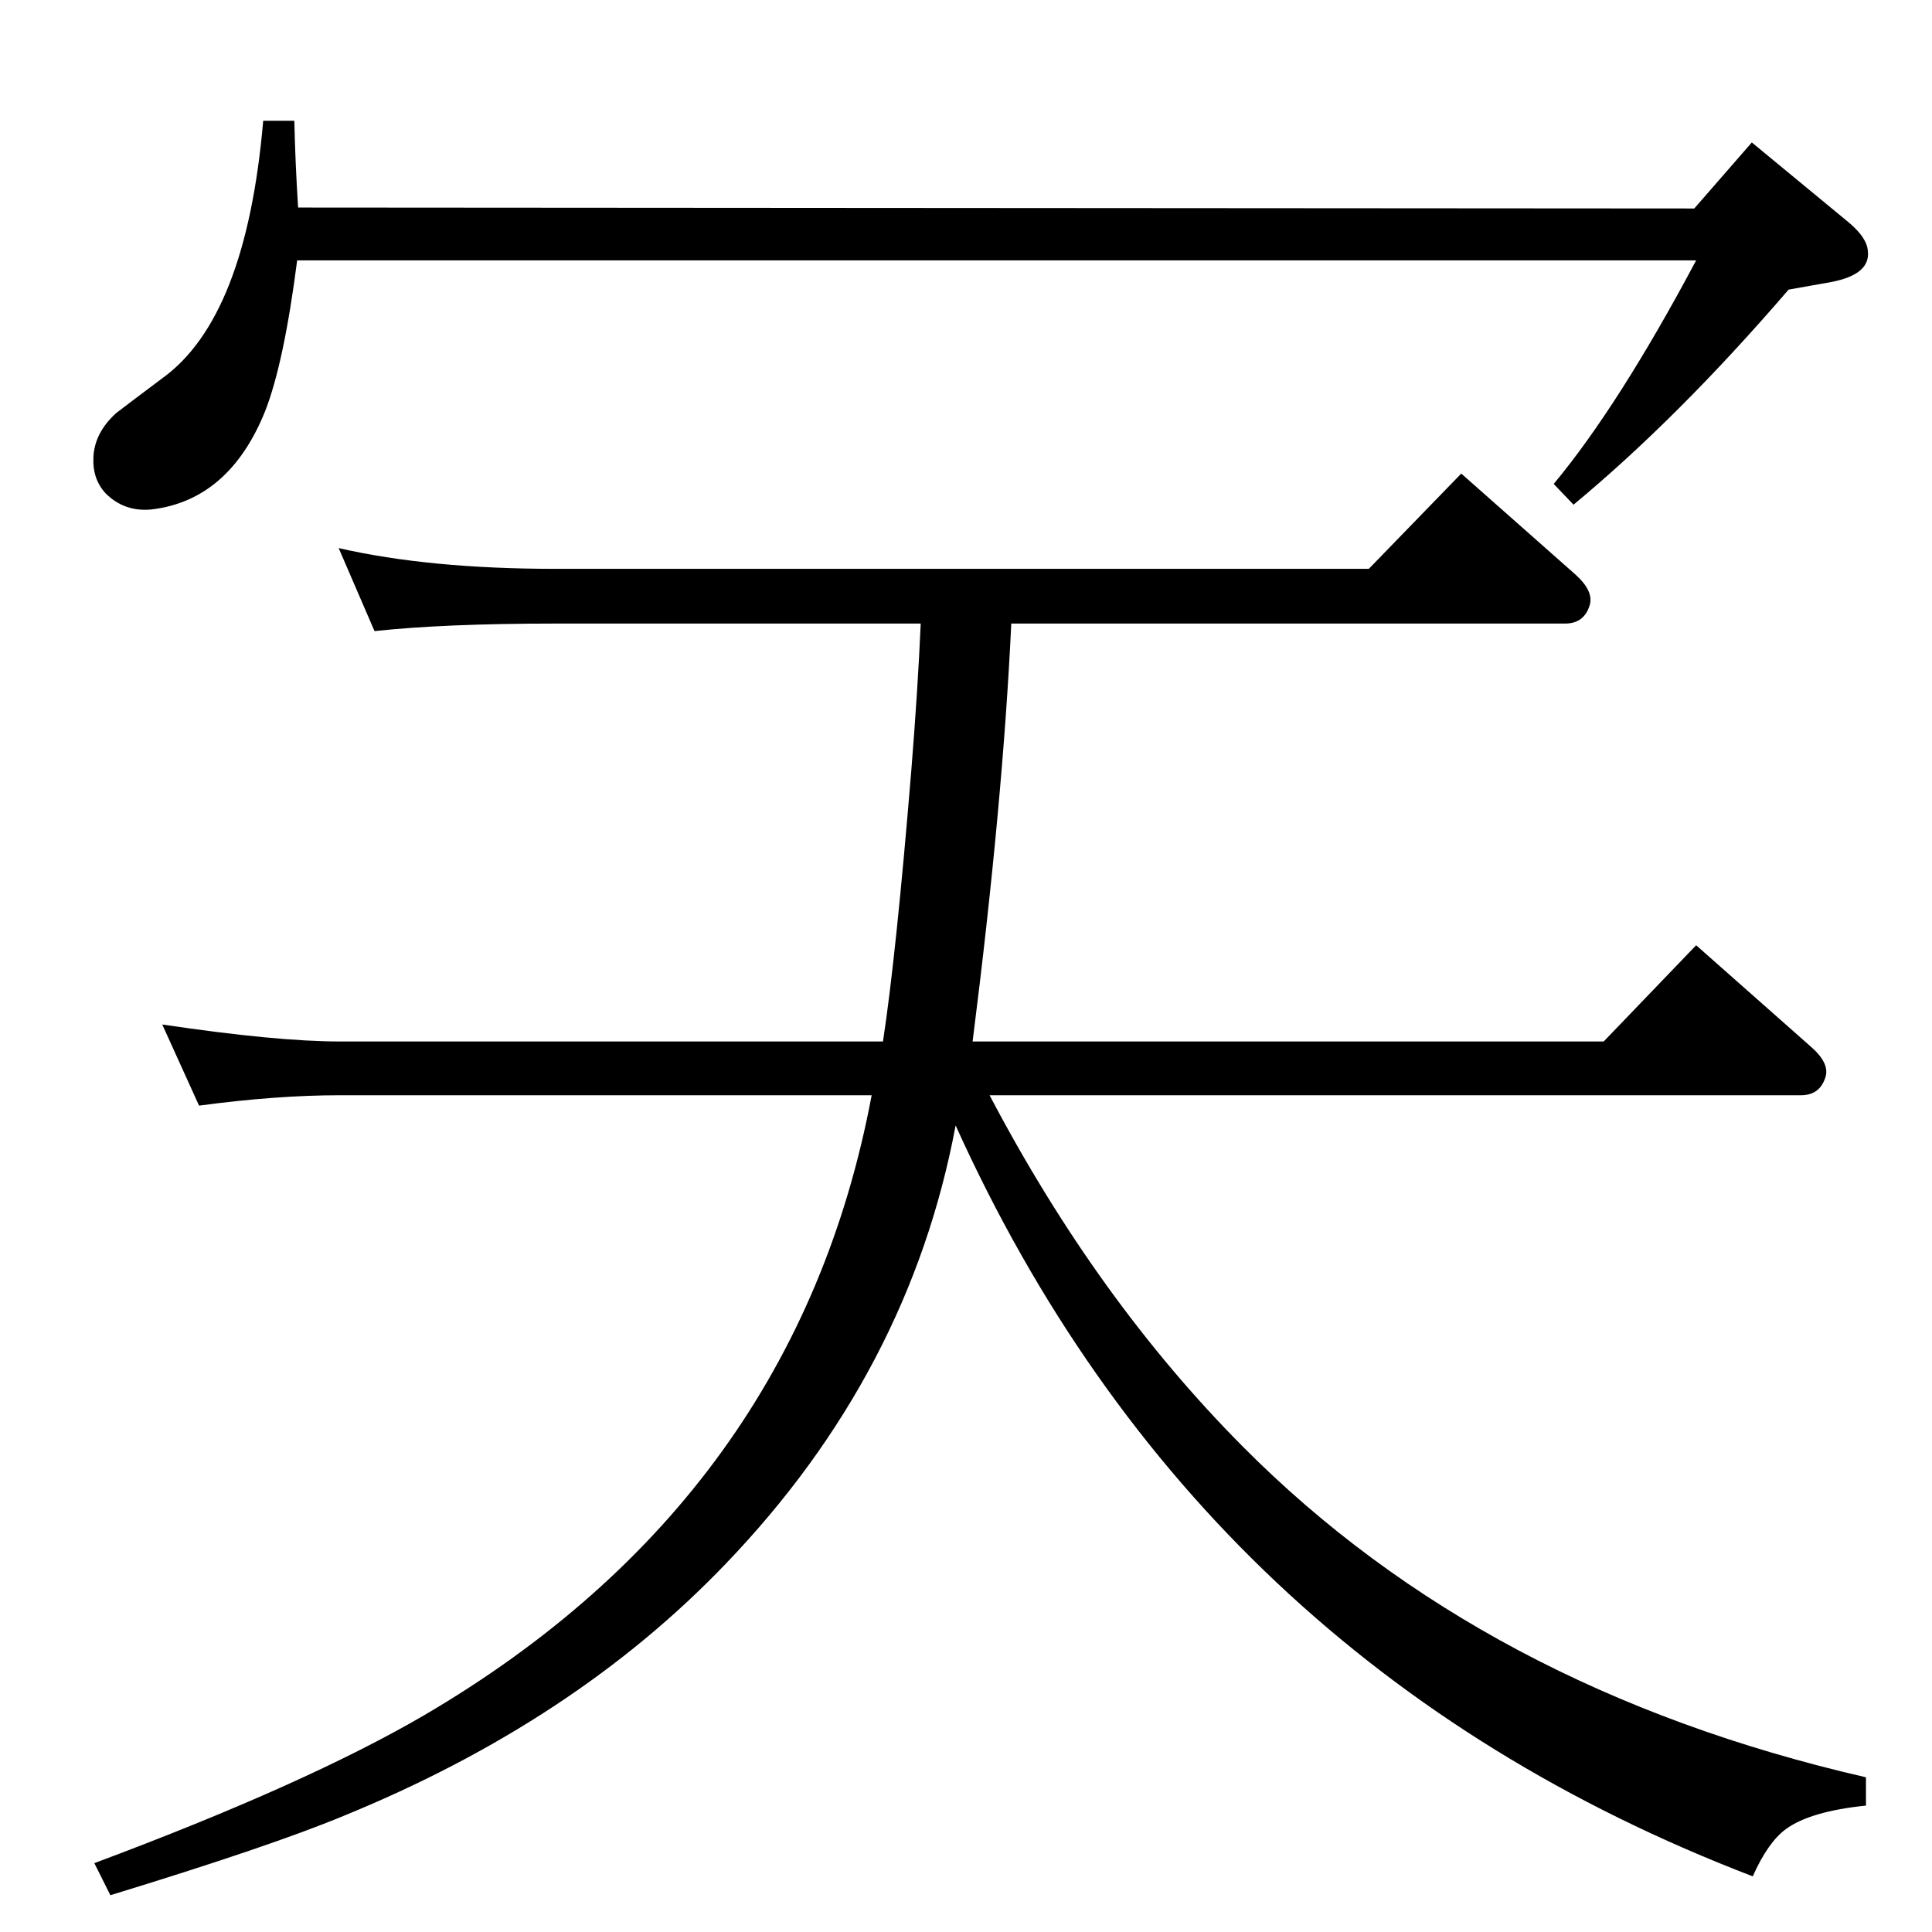 <?xml version="1.0" standalone="no"?>
<!DOCTYPE svg PUBLIC "-//W3C//DTD SVG 1.1//EN" "http://www.w3.org/Graphics/SVG/1.1/DTD/svg11.dtd" >
<svg xmlns="http://www.w3.org/2000/svg" xmlns:xlink="http://www.w3.org/1999/xlink" version="1.1" viewBox="0 0 2048 2048">
  <g transform="matrix(1 0 0 -1 0 2048)">
   <path fill="currentColor"
d="M976 1387h-387q-118 0 -192 -8l-38 88q96 -22 230 -22h862l98 101l121 -107q20 -18 15 -33q-6 -19 -26 -19h-587q-9 -191 -41 -443h669l98 102l121 -107q21 -18 16 -33q-6 -19 -26 -19h-860q114 -217 268 -372q256 -258 661 -351v-30q-59 -6 -85 -25q-19 -14 -35 -50
q-587 225 -845 796q-49 -262 -244 -465q-160 -167 -405 -267q-77 -32 -247 -84l-17 34q225 84 350 157q394 231 474 657h-564q-67 0 -149 -11l-39 86q121 -18 188 -18h576q14 92 30 287q7 87 10 156zM316 1828l1480 -1l61 70l103 -85q19 -16 20 -30q3 -25 -39 -33l-45 -8
q-117 -136 -228 -228l-21 22q69 83 151 237h-1483q-14 -109 -34 -160q-38 -94 -120 -104q-29 -3 -49 17q-14 15 -13 38q1 26 24 47q5 4 49 37q89 64 107 273h33q1 -45 4 -92z" />
  </g>

</svg>
